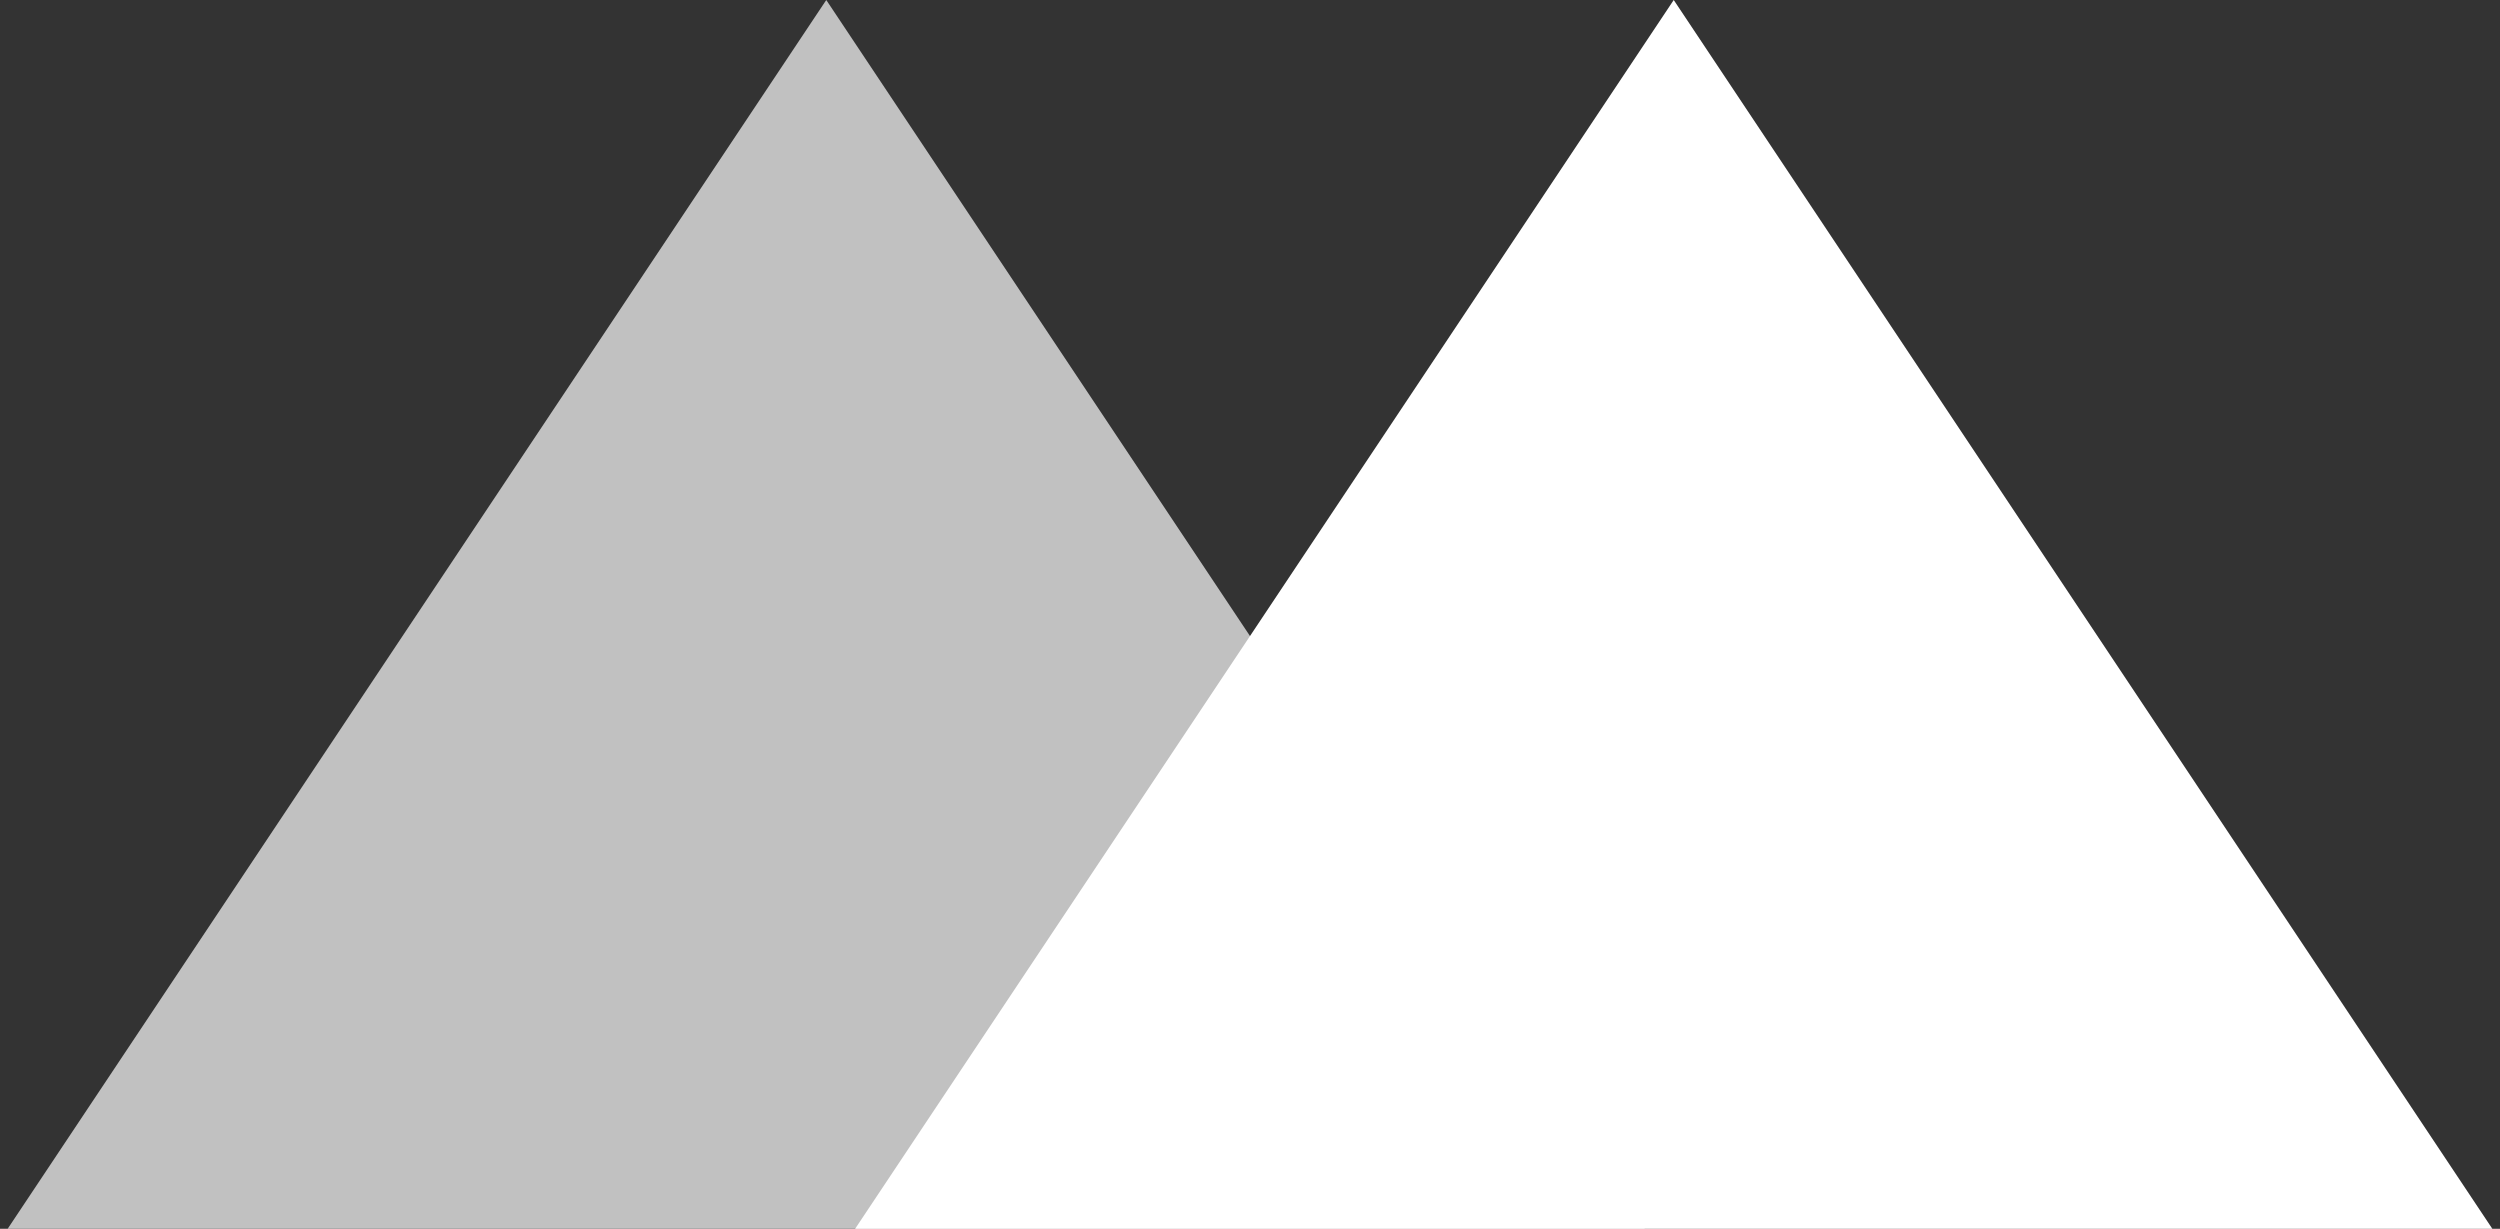 <?xml version="1.0" encoding="UTF-8" standalone="no"?>
<svg width="59px" height="29px" viewBox="0 0 59 29" version="1.1" xmlns="http://www.w3.org/2000/svg" xmlns:xlink="http://www.w3.org/1999/xlink" xmlns:sketch="http://www.bohemiancoding.com/sketch/ns">
    <rect x="0" y="0" width="59" height="29" fill="#333333" stroke="none"/>
    <!-- Generator: Sketch 3.2.2 (9983) - http://www.bohemiancoding.com/sketch -->
    <title>Artboard 1</title>
    <desc>Created with Sketch.</desc>
    <defs></defs>
    <g id="Page-1" stroke="none" stroke-width="1" fill="none" fill-rule="evenodd" sketch:type="MSPage">
        <g id="Artboard-1" sketch:type="MSArtboardGroup">
            <g id="logo" sketch:type="MSLayerGroup" transform="translate(-3, 0)">
                <polygon id="Triangle-2" fill="#C1C1C1" sketch:type="MSShapeGroup" points="22.5 0 41.986 29.25 3.014 29.25 "></polygon>
                <polygon id="Triangle-1" fill="#FFFFFF" sketch:type="MSShapeGroup" points="42.5 0 61.986 29.25 23.014 29.25 "></polygon>
            </g>
        </g>
    </g>
</svg>